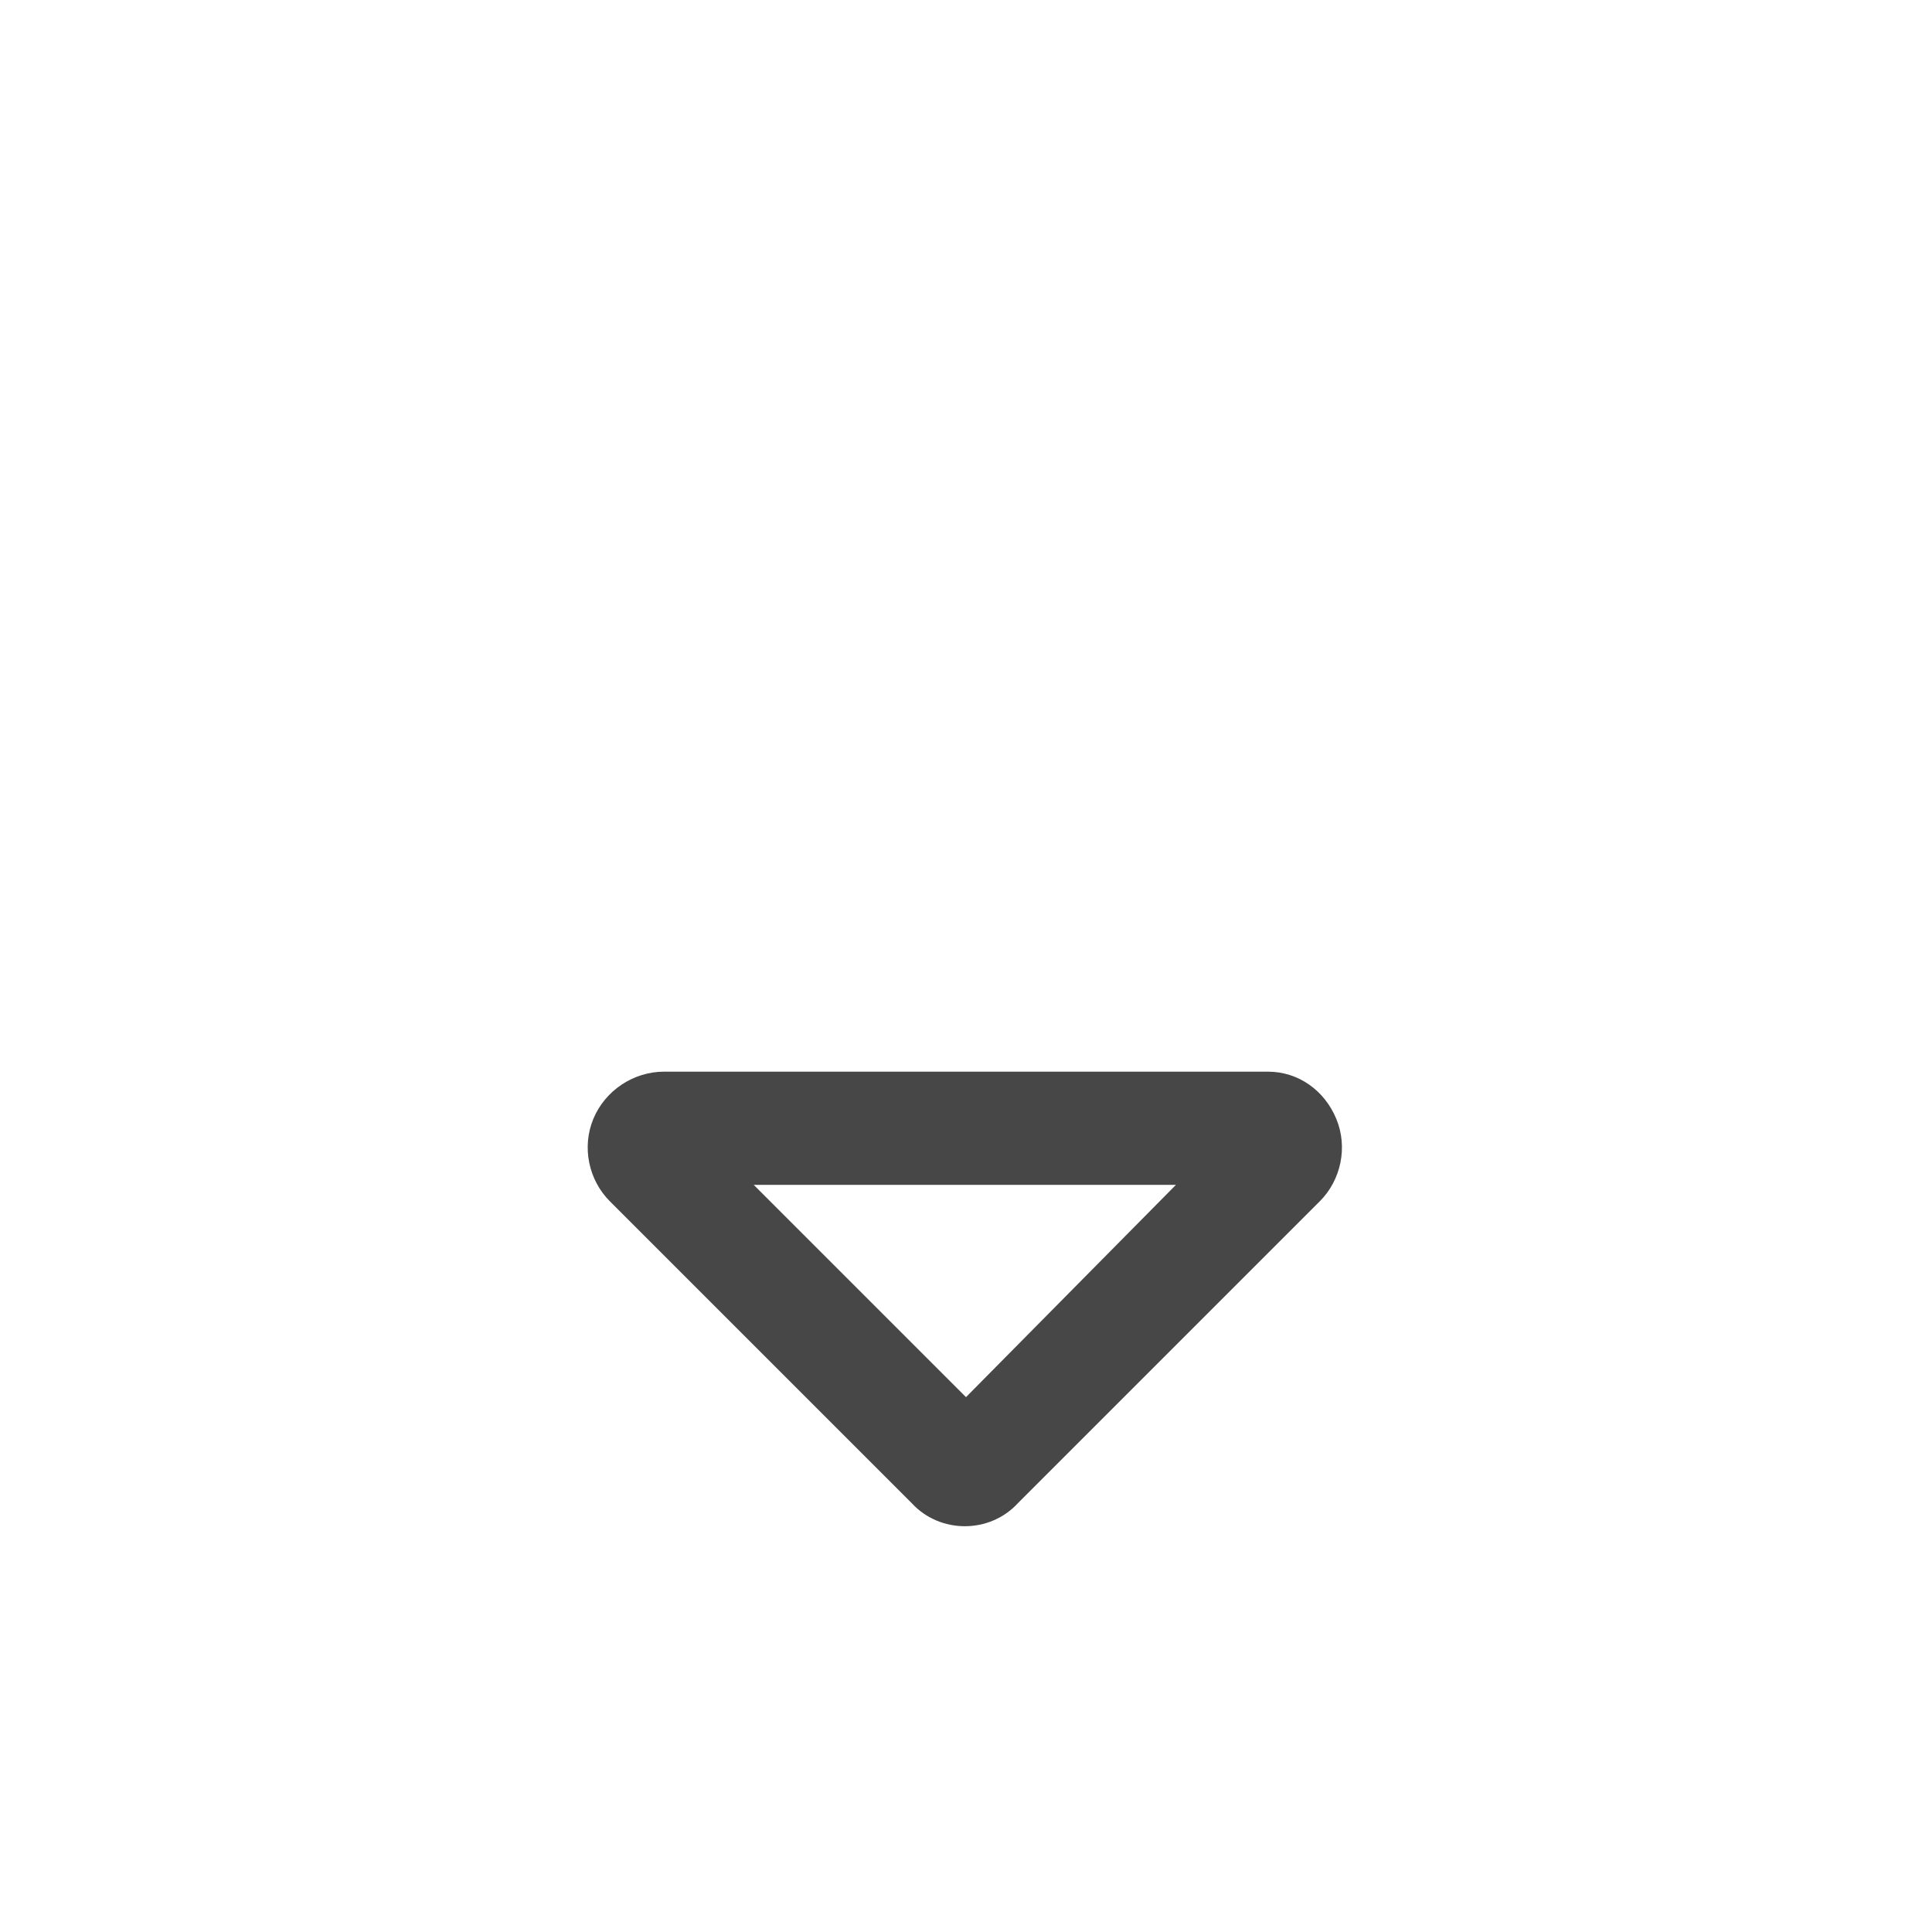 <svg width="32" height="32" viewBox="0 0 32 32" fill="none" xmlns="http://www.w3.org/2000/svg">
<g id="standalone / md / sort-down-md / bold">
<path id="icon" d="M16 23.141L19.477 19.625H12.484L16 23.141ZM15.102 24.898L10.102 19.898C9.75 19.547 9.633 19 9.828 18.531C10.023 18.062 10.492 17.75 11 17.75H21C21.508 17.75 21.938 18.062 22.133 18.531C22.328 19 22.211 19.547 21.859 19.898L16.859 24.898C16.391 25.406 15.57 25.406 15.102 24.898Z" fill="black" fill-opacity="0.72"/>
</g>
</svg>
